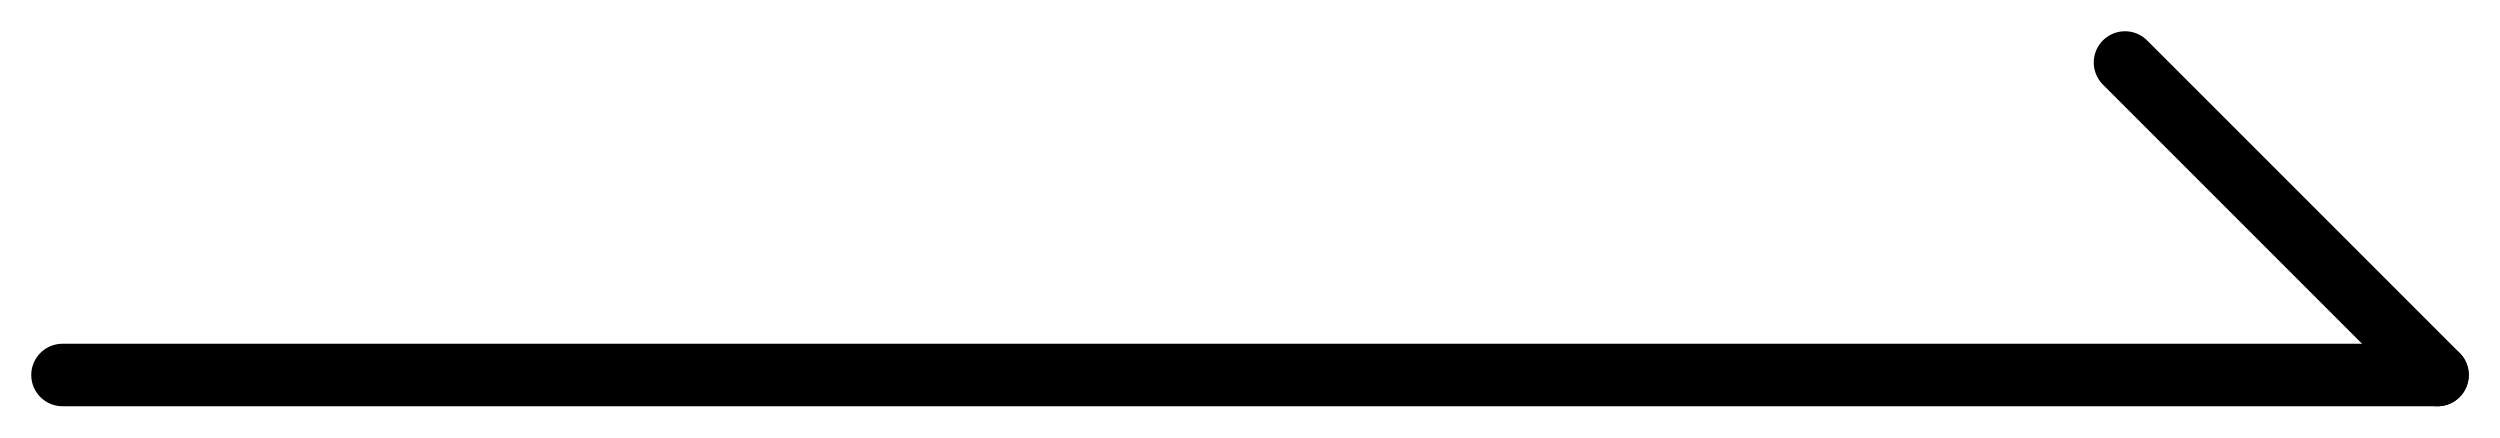 <svg width="40" height="7" viewBox="0 0 40 7" fill="none" xmlns="http://www.w3.org/2000/svg">
<path d="M34 1L39 6" stroke="black" stroke-linecap="round" stroke-linejoin="round"/>
<path d="M1 6L39 6" stroke="black" stroke-linecap="round" stroke-linejoin="round"/>
</svg>
